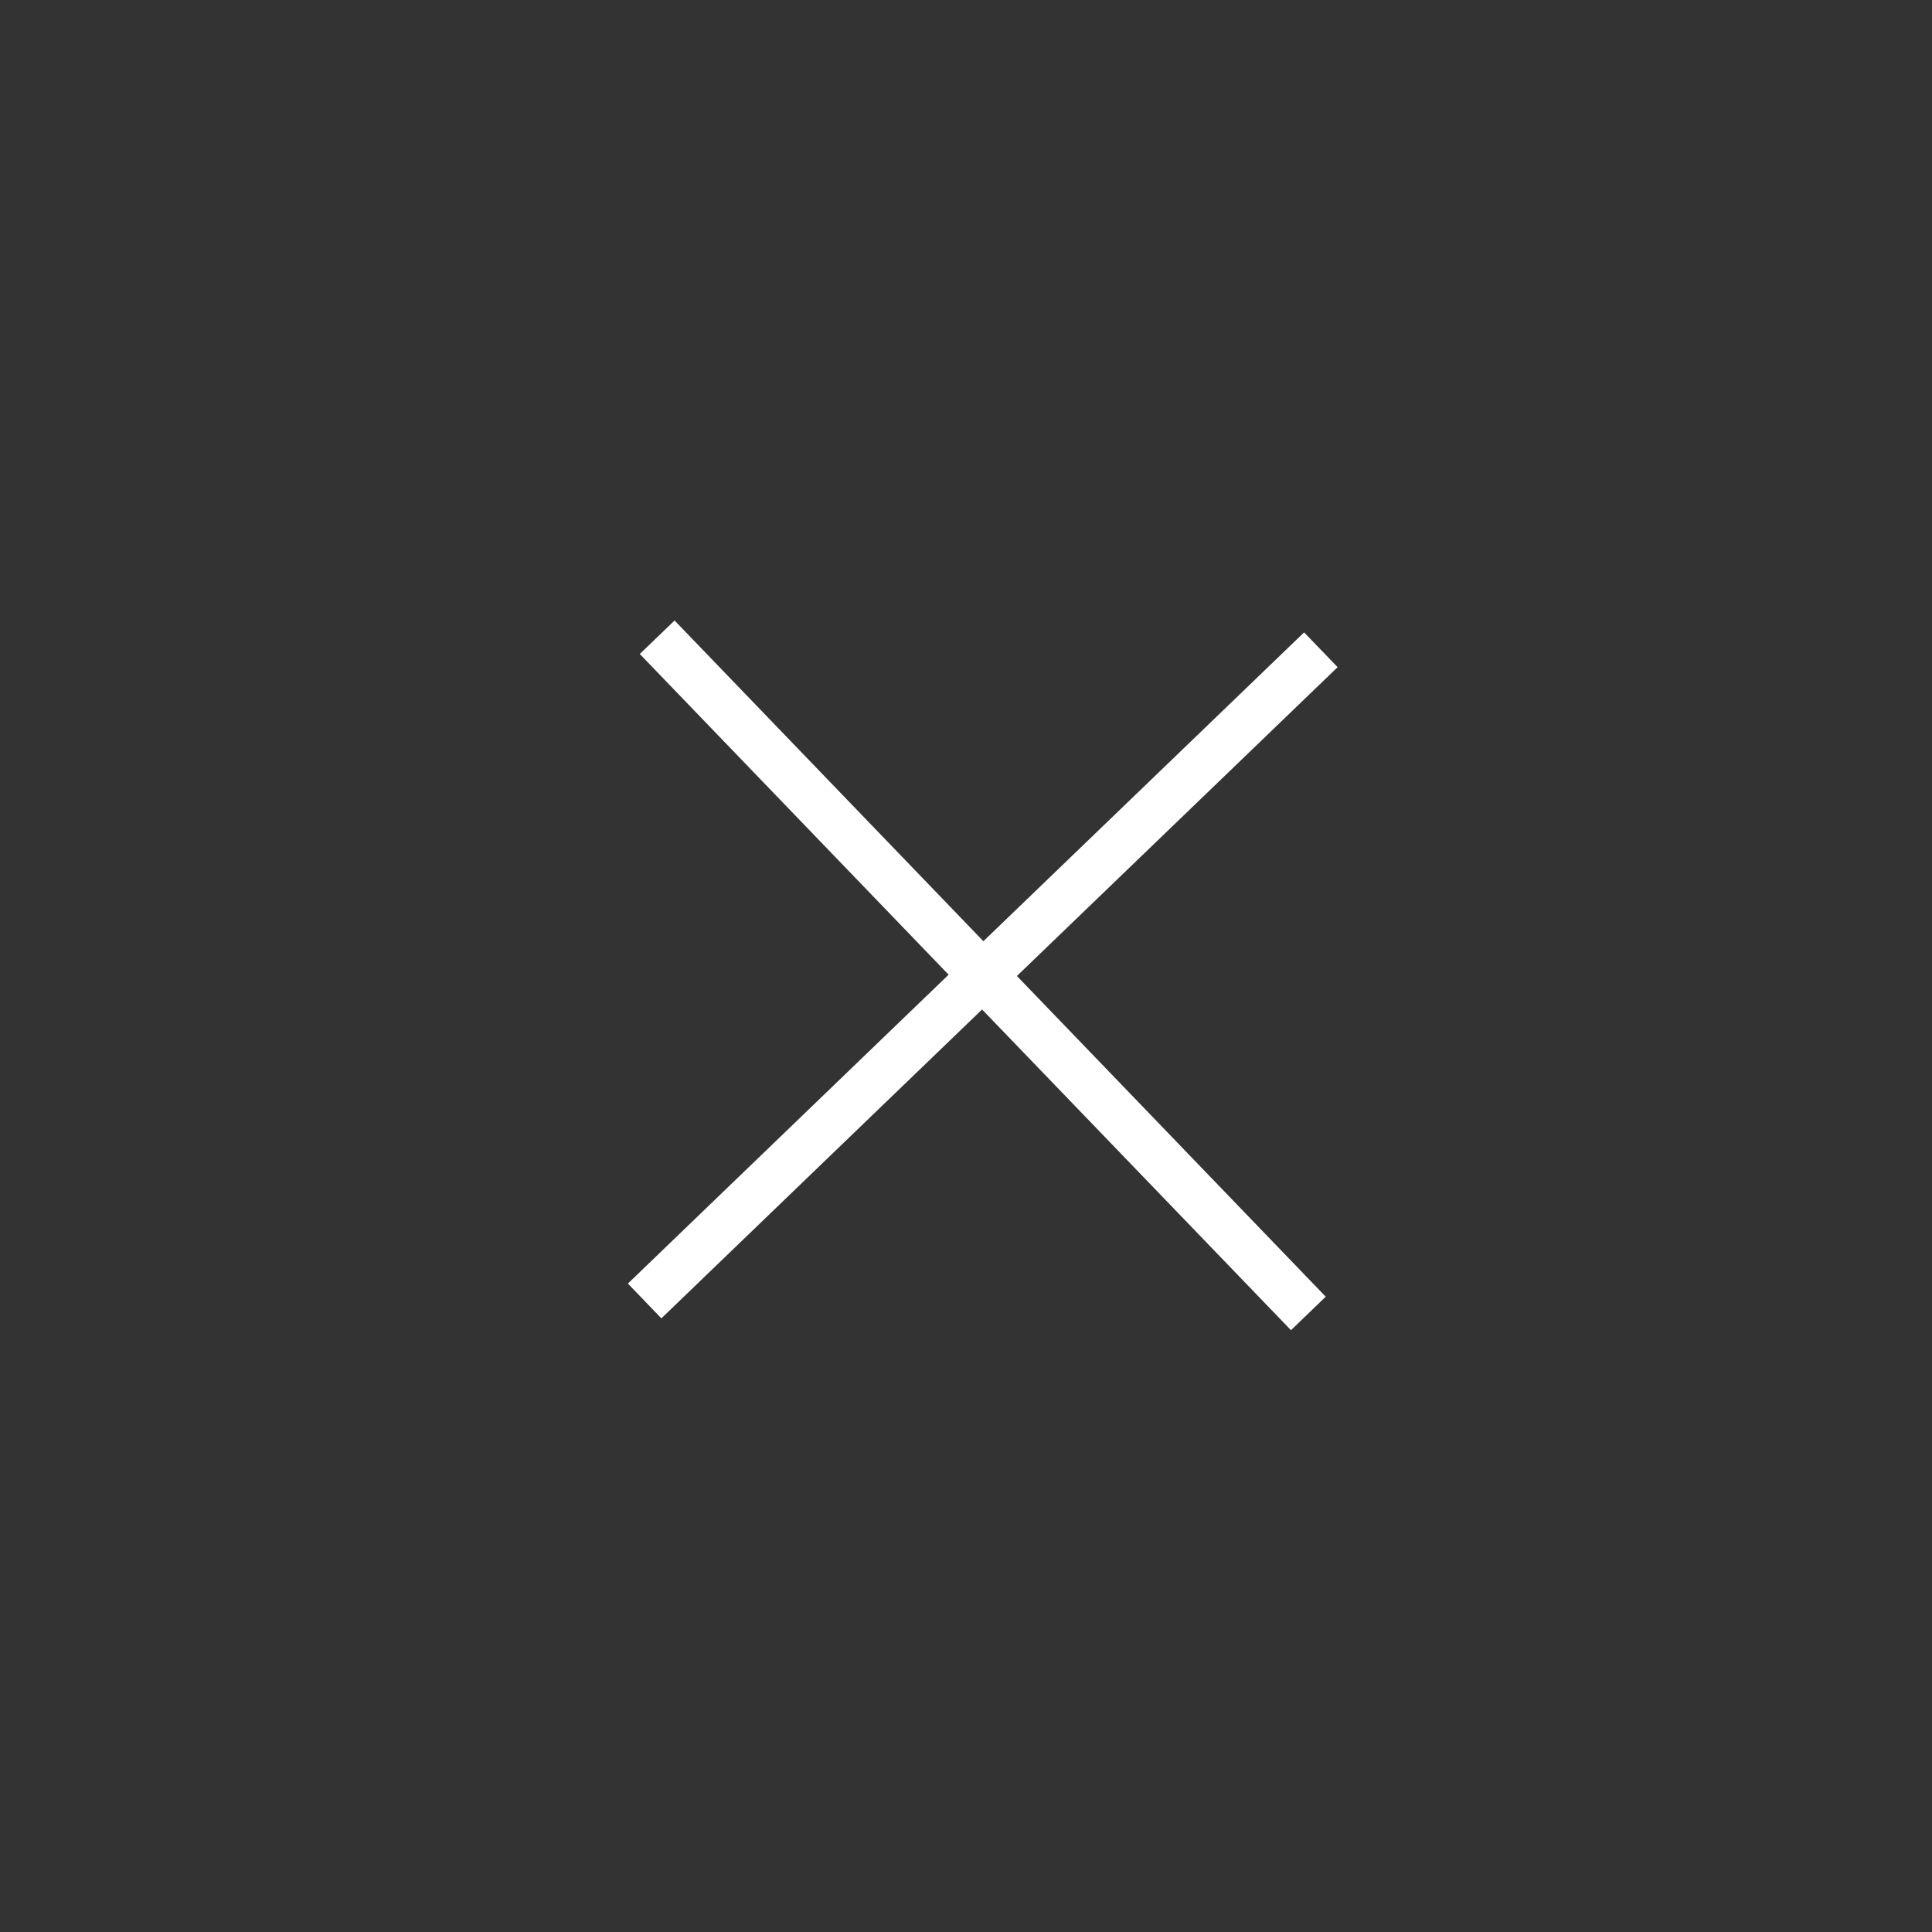 <svg width="40" height="40" fill="none" xmlns="http://www.w3.org/2000/svg"><rect width="100%" height="100%" fill="#333333" stroke="none"/><path fill-rule="evenodd" clip-rule="evenodd" d="m19.64 20.18-6.394-6.64.72-.693 6.394 6.64L27 13.093l.694.72-6.64 6.394 6.394 6.64-.72.693-6.395-6.64-6.64 6.395-.693-.72 6.64-6.395Z" fill="#fff"/></svg>